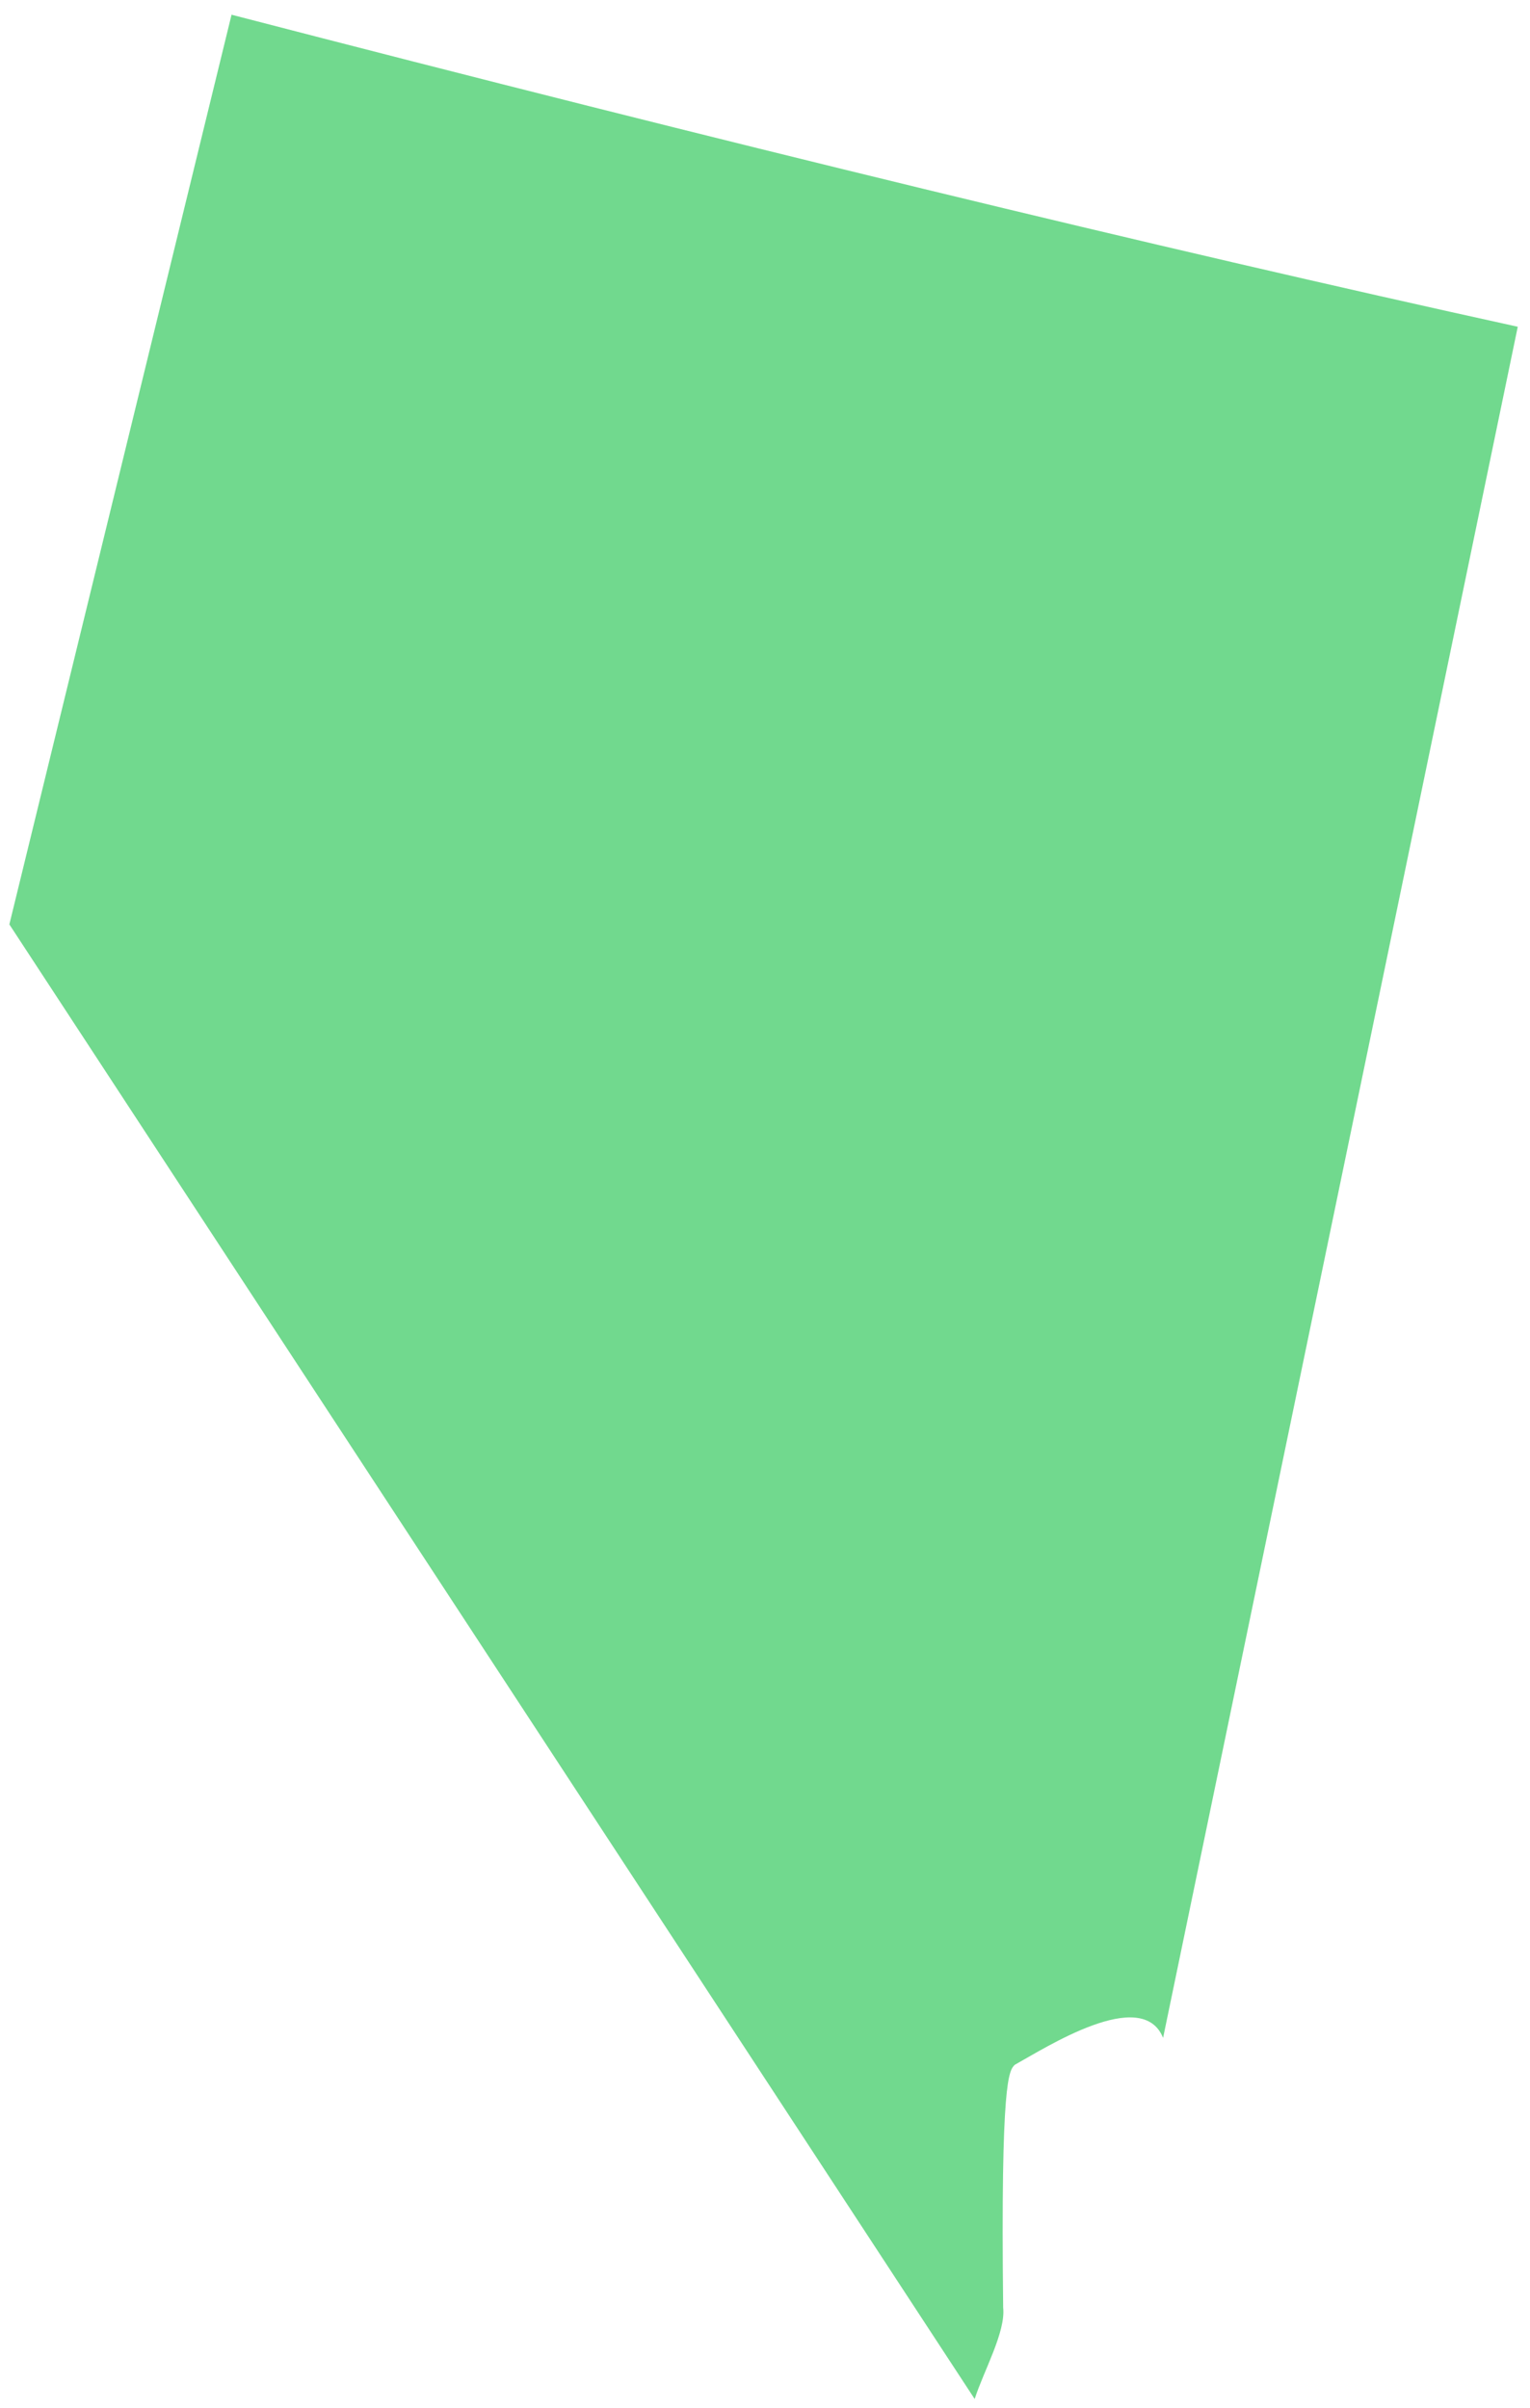 <svg width="68" height="107" viewBox="0 0 68 107" fill="none" xmlns="http://www.w3.org/2000/svg">
<path d="M67.456 14.52L51.693 90.557C50.754 88.235 46.462 91.003 45.101 91.754C44.843 92.012 44.468 92.387 44.585 102.546C44.703 103.625 43.717 105.361 43.319 106.605L0.416 41.078L10.291 0.654C32.177 6.332 51.411 11.001 67.456 14.52Z" fill="#71D98E"/>
</svg>
